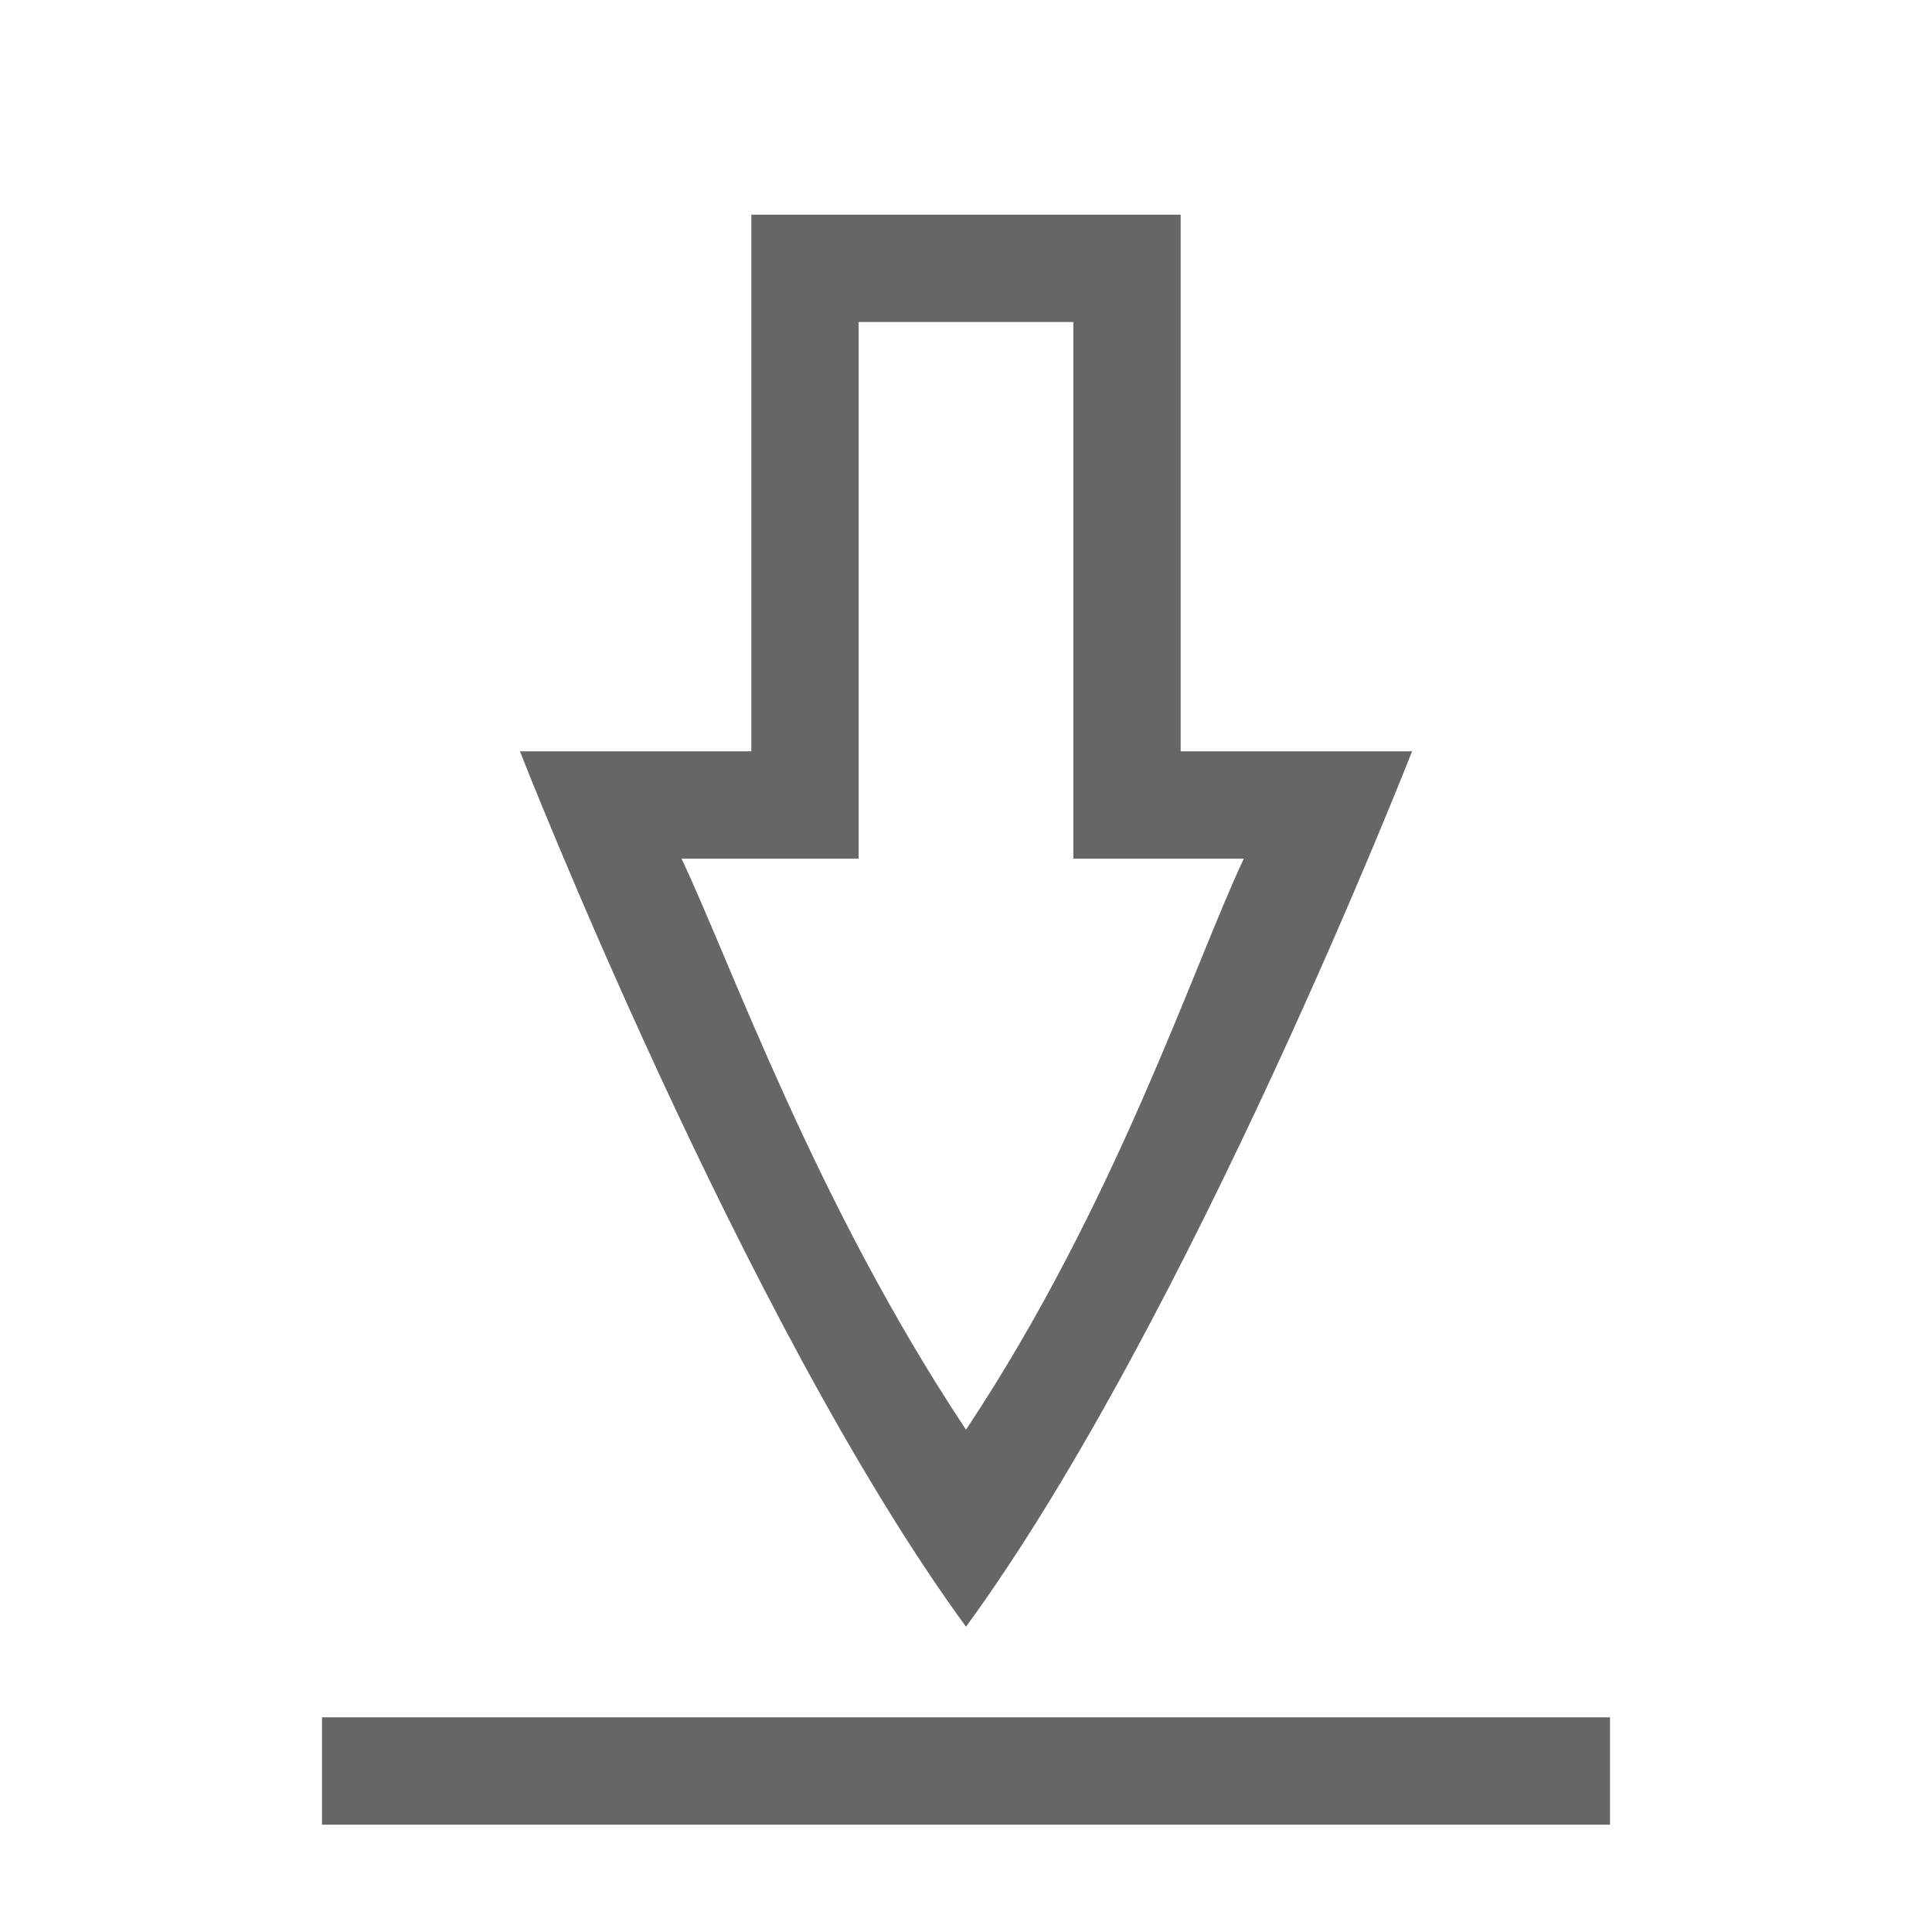 <svg width="18" height="18" version="1.1" xmlns="http://www.w3.org/2000/svg">
 <g transform="translate(1,2)" color="#000000" fill="#666">
  <path d="m6 0v5h-2.156s2.078 5.312 4.156 8.156c2.078-2.844 4.156-8.156 4.156-8.156h-2.156v-5zm1 1h2v5h1.588c-0.47 0.998-1.188 3.213-2.588 5.32-1.4-2.107-2.18-4.322-2.65-5.32h1.65zm-5 13v1h12v-1z" fill="#666" overflow="visible"/>
 </g>
</svg>

